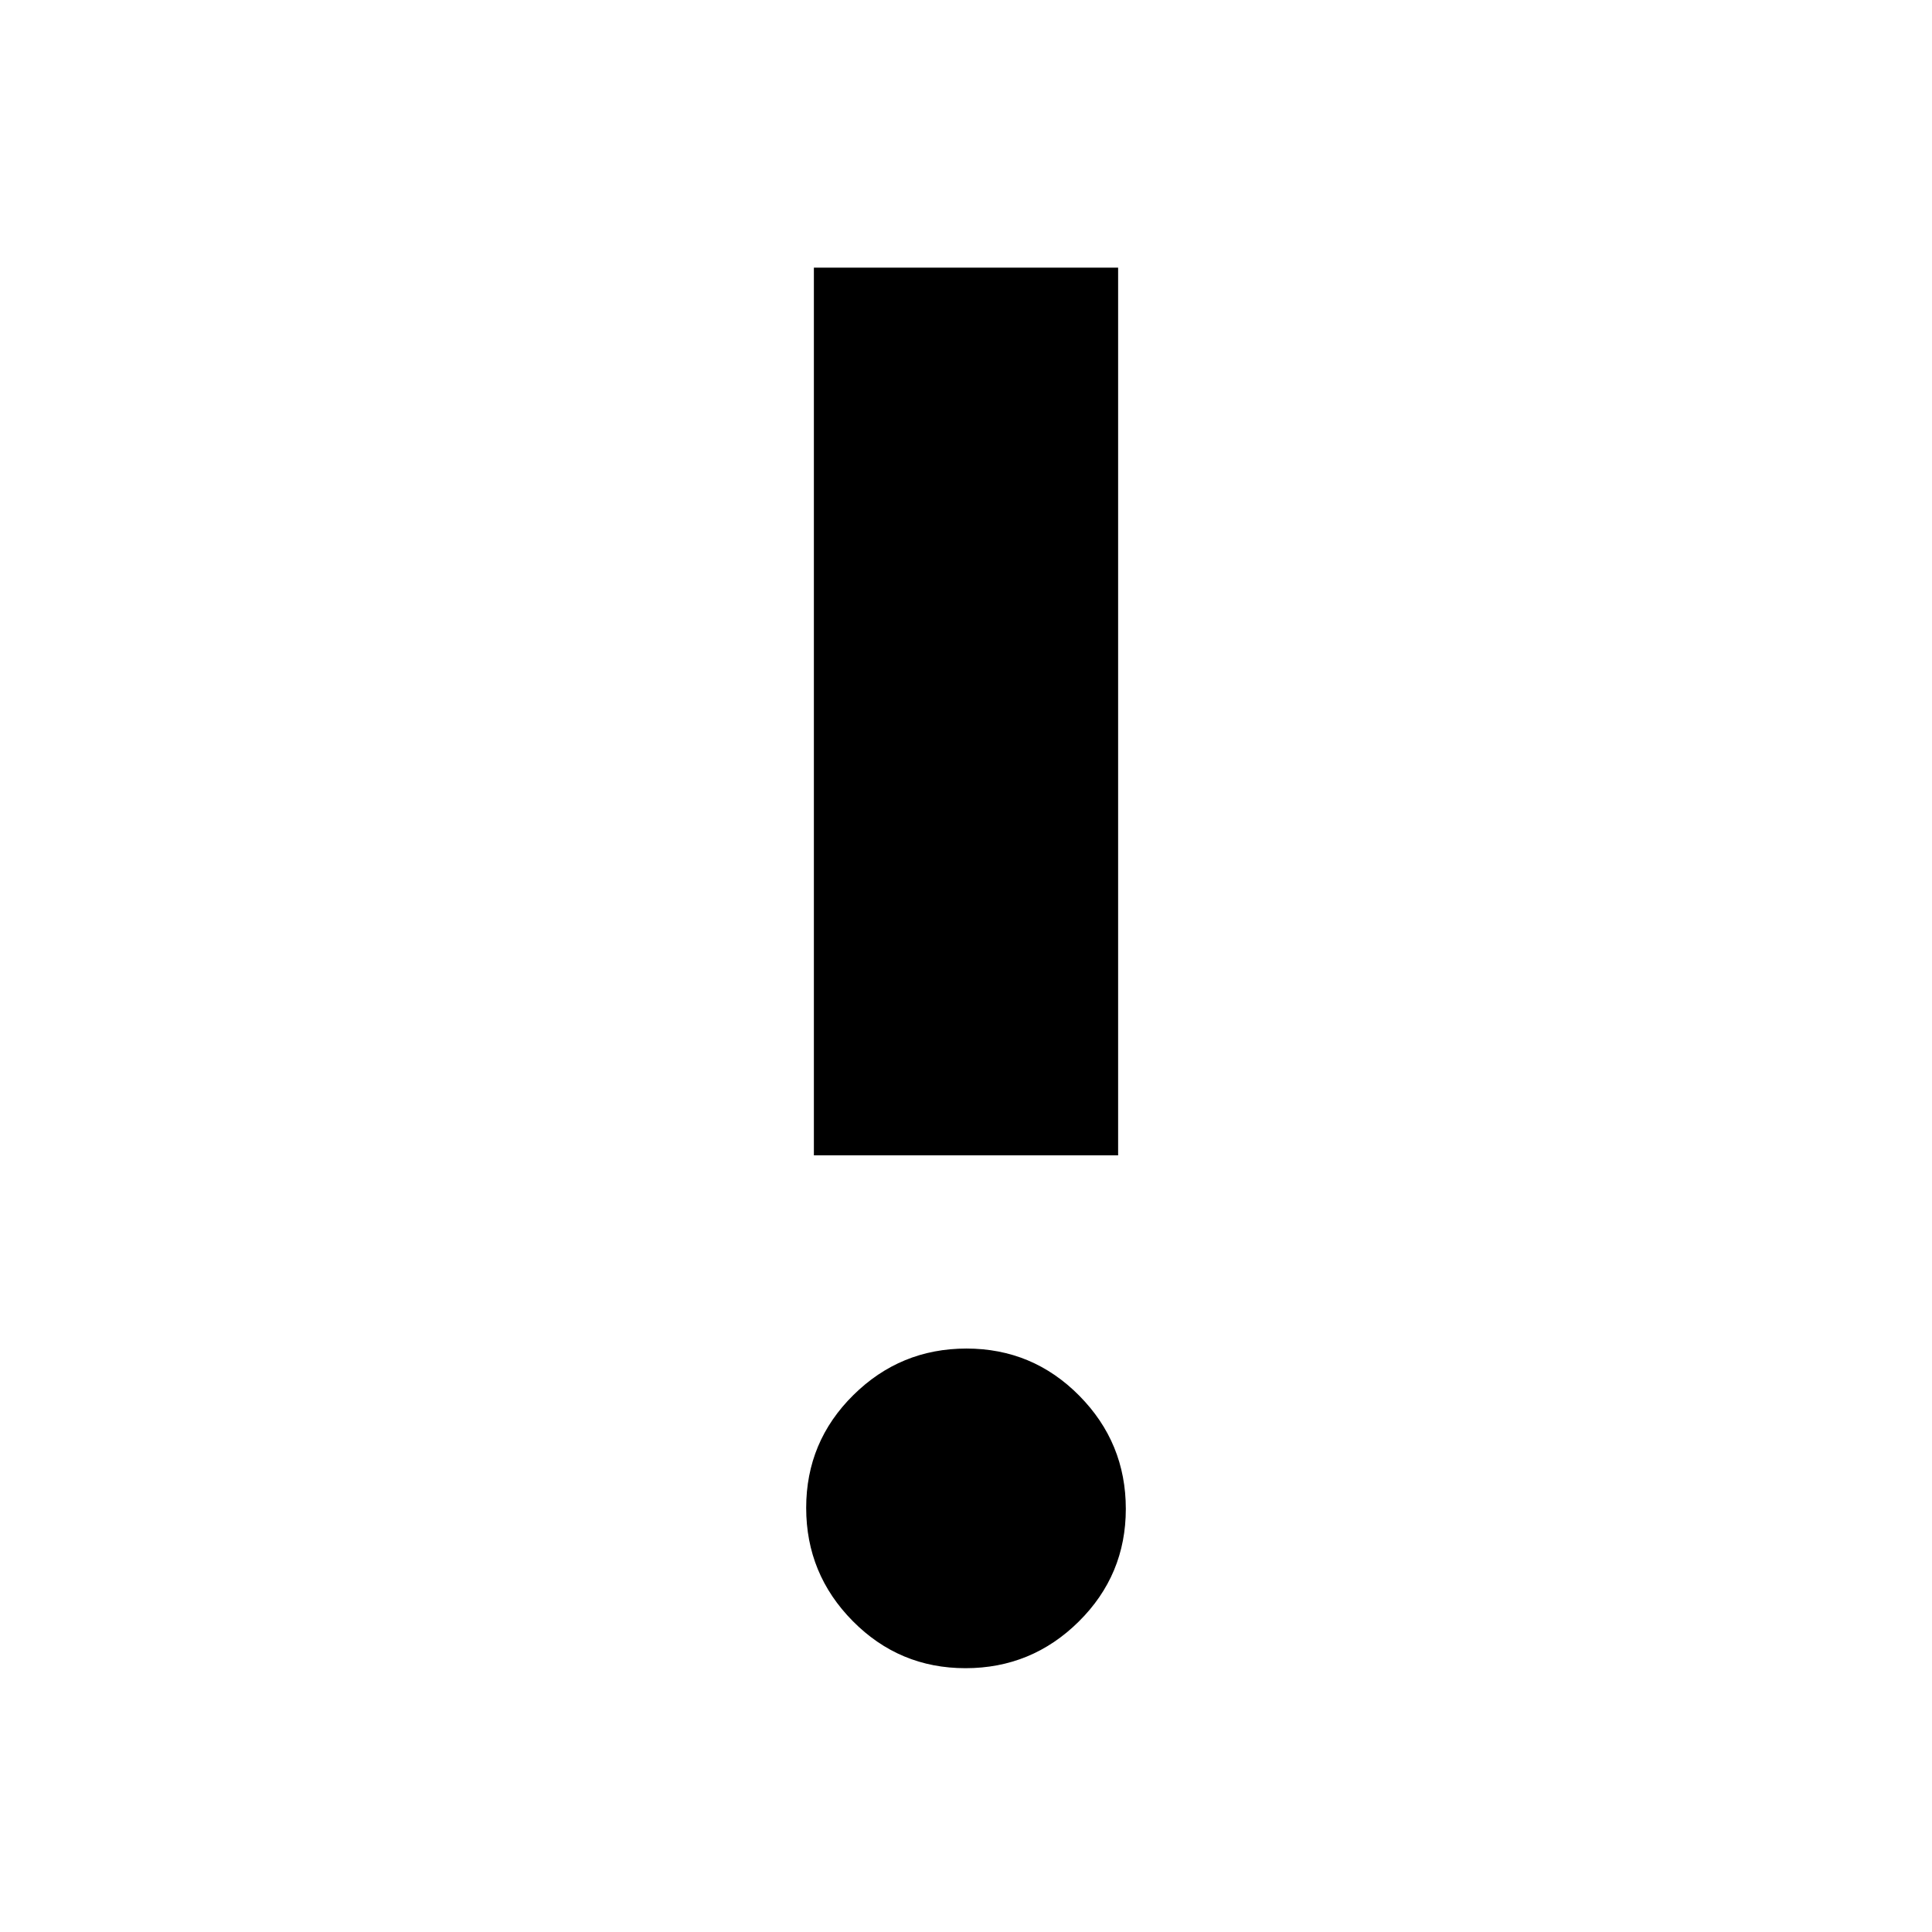<svg xmlns="http://www.w3.org/2000/svg" height="20" viewBox="0 -960 960 960" width="20"><path d="M479.752-131.087q-32.861 0-56.013-23.4-23.152-23.401-23.152-56.261 0-32.861 23.4-56.013 23.401-23.152 56.261-23.152 32.861 0 56.013 23.4 23.152 23.401 23.152 56.261 0 32.861-23.4 56.013-23.401 23.152-56.261 23.152Zm-75.339-254.826V-827h151.174v441.087H404.413Z"/></svg>